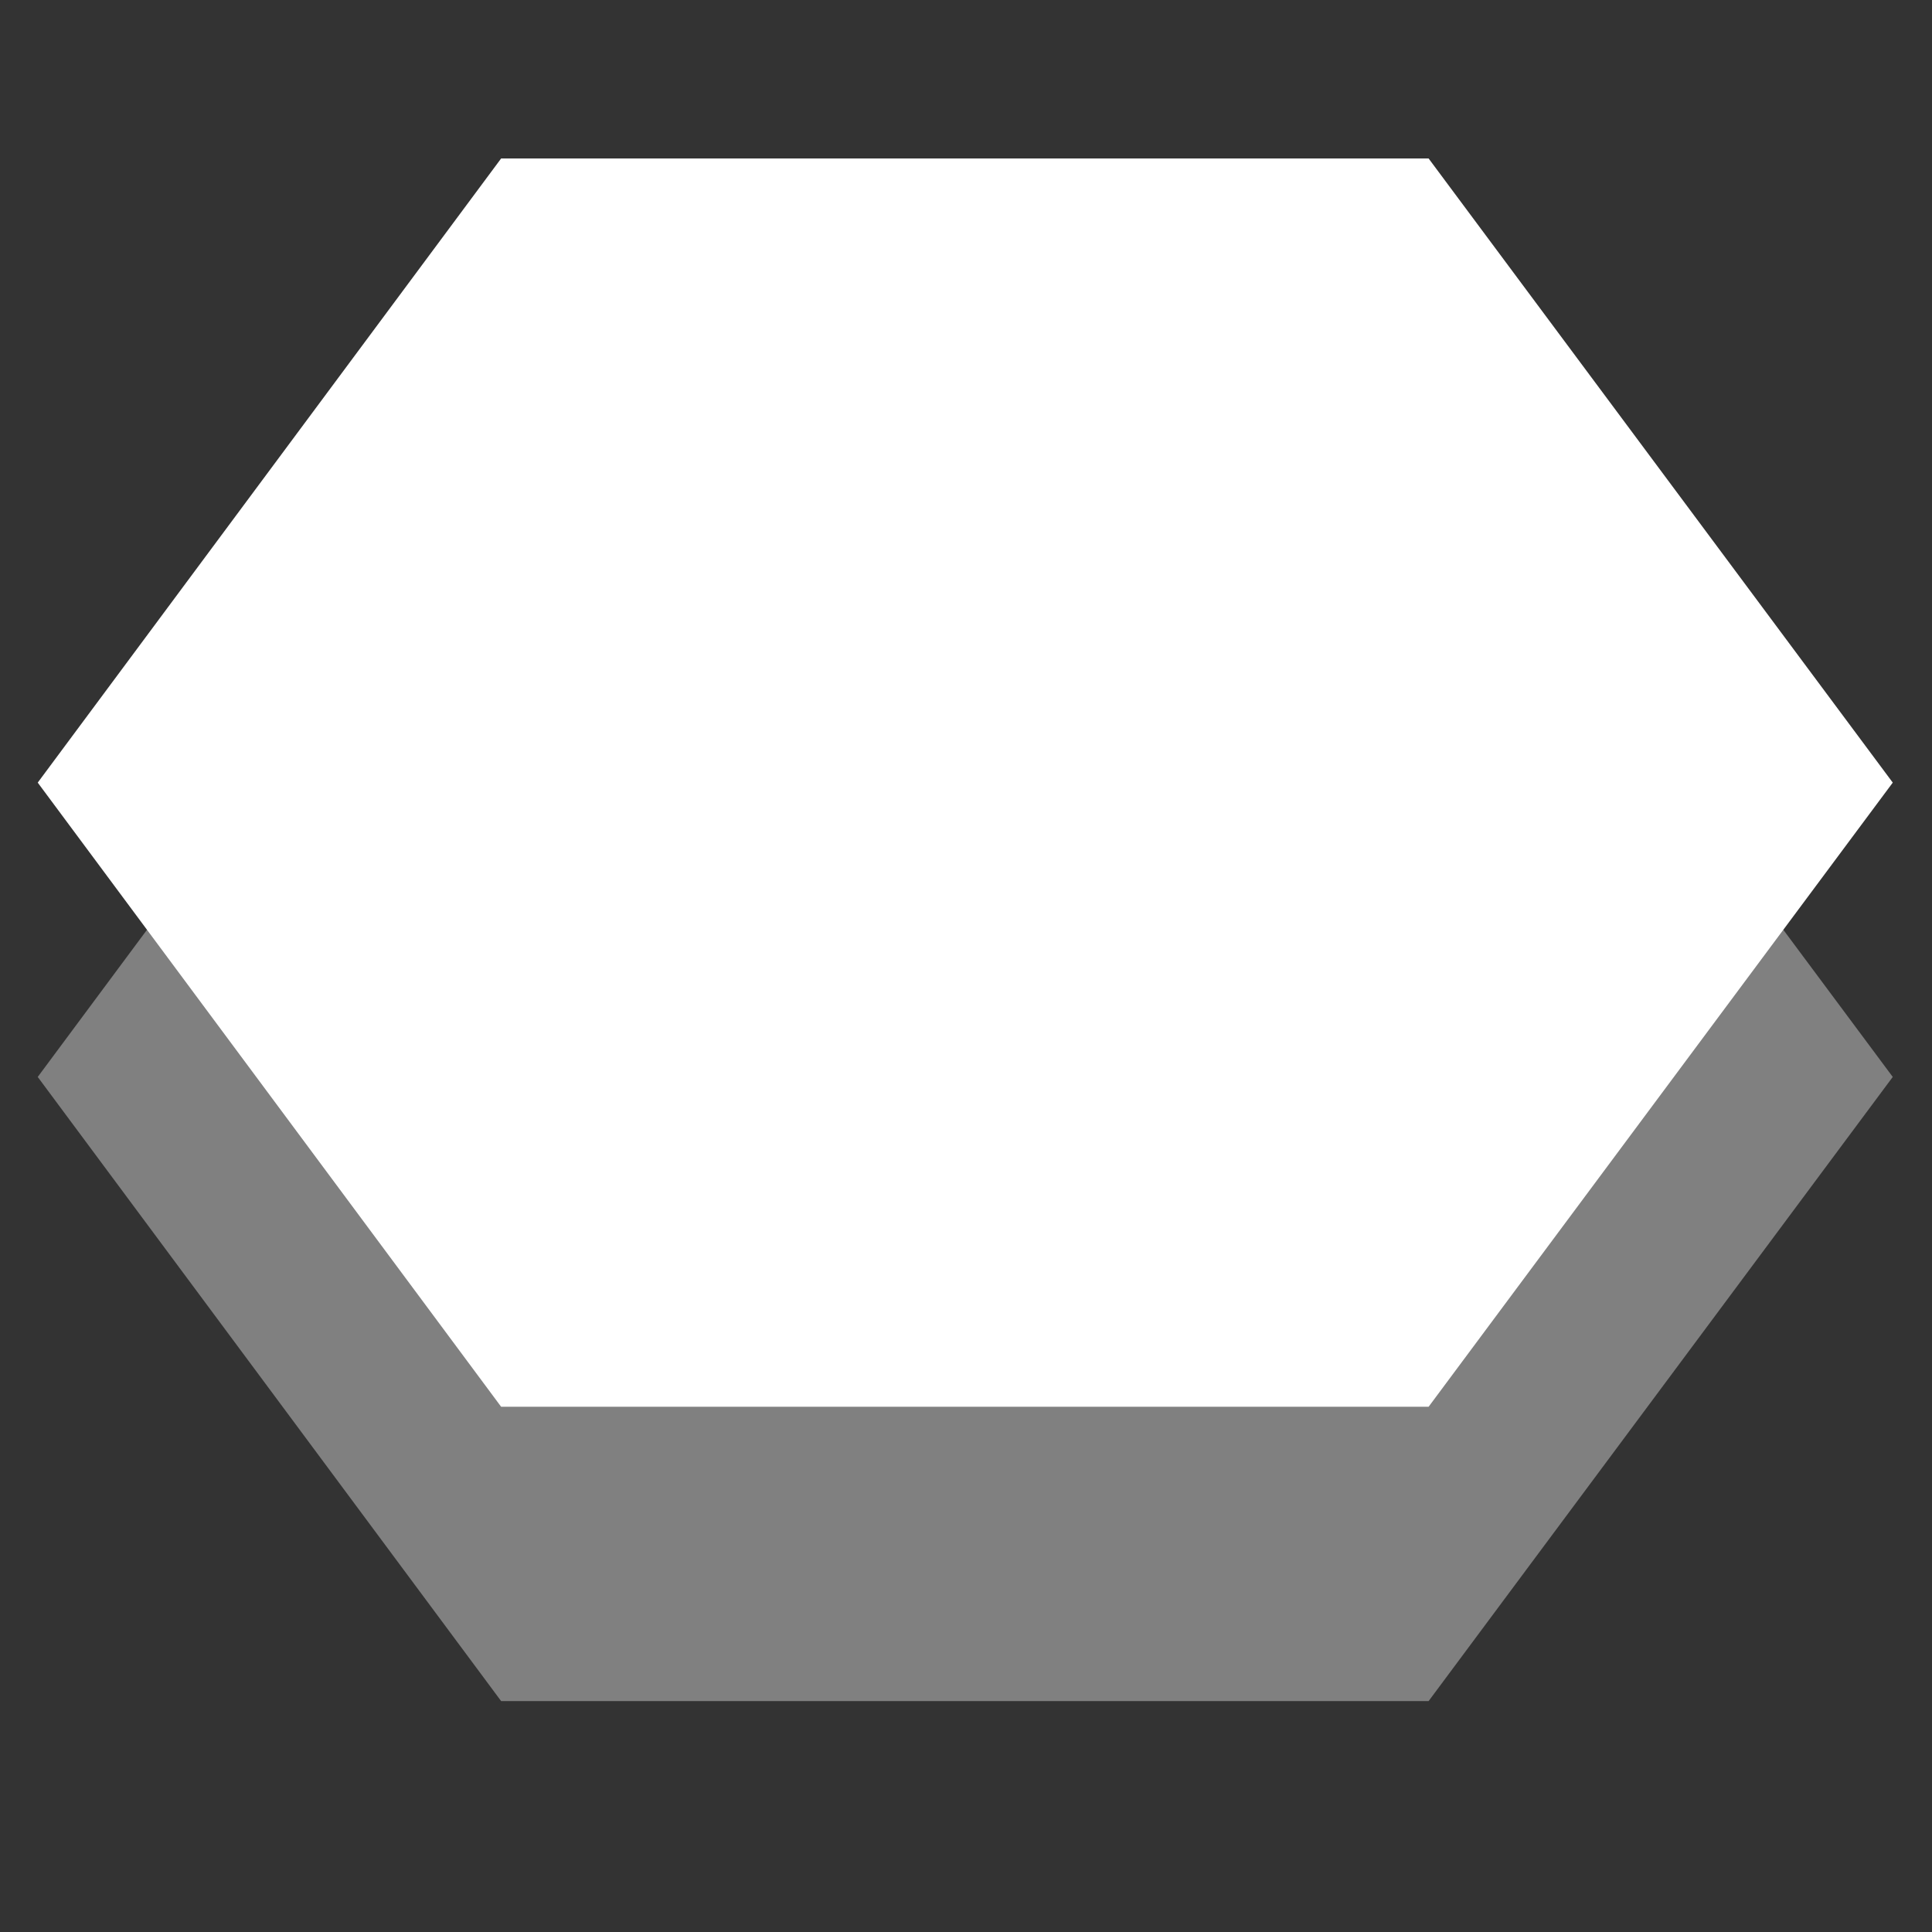 <svg version="1.2" xmlns="http://www.w3.org/2000/svg" viewBox="0 0 256 256" width="256" height="256">
	<rect x="0" y="0" width="256" height="256" fill="#333333" stroke="none"/>
	<title>New Project</title>
	<style>
		.s0 { fill: #808080 } 
		.s1 { fill: #ffffff } 
	</style>
	<path id="Shape 1" fill-rule="evenodd" class="s0" d="m189.3 225.4h-122.9l-61.4-82.7 61.4-82.7h122.9l61.5 82.7z"/>
	<path id="Shape 1 copy" fill-rule="evenodd" class="s1" d="m189.3 186.4h-122.9l-61.4-82.7 61.4-82.7h122.9l61.5 82.7z"/>
</svg>